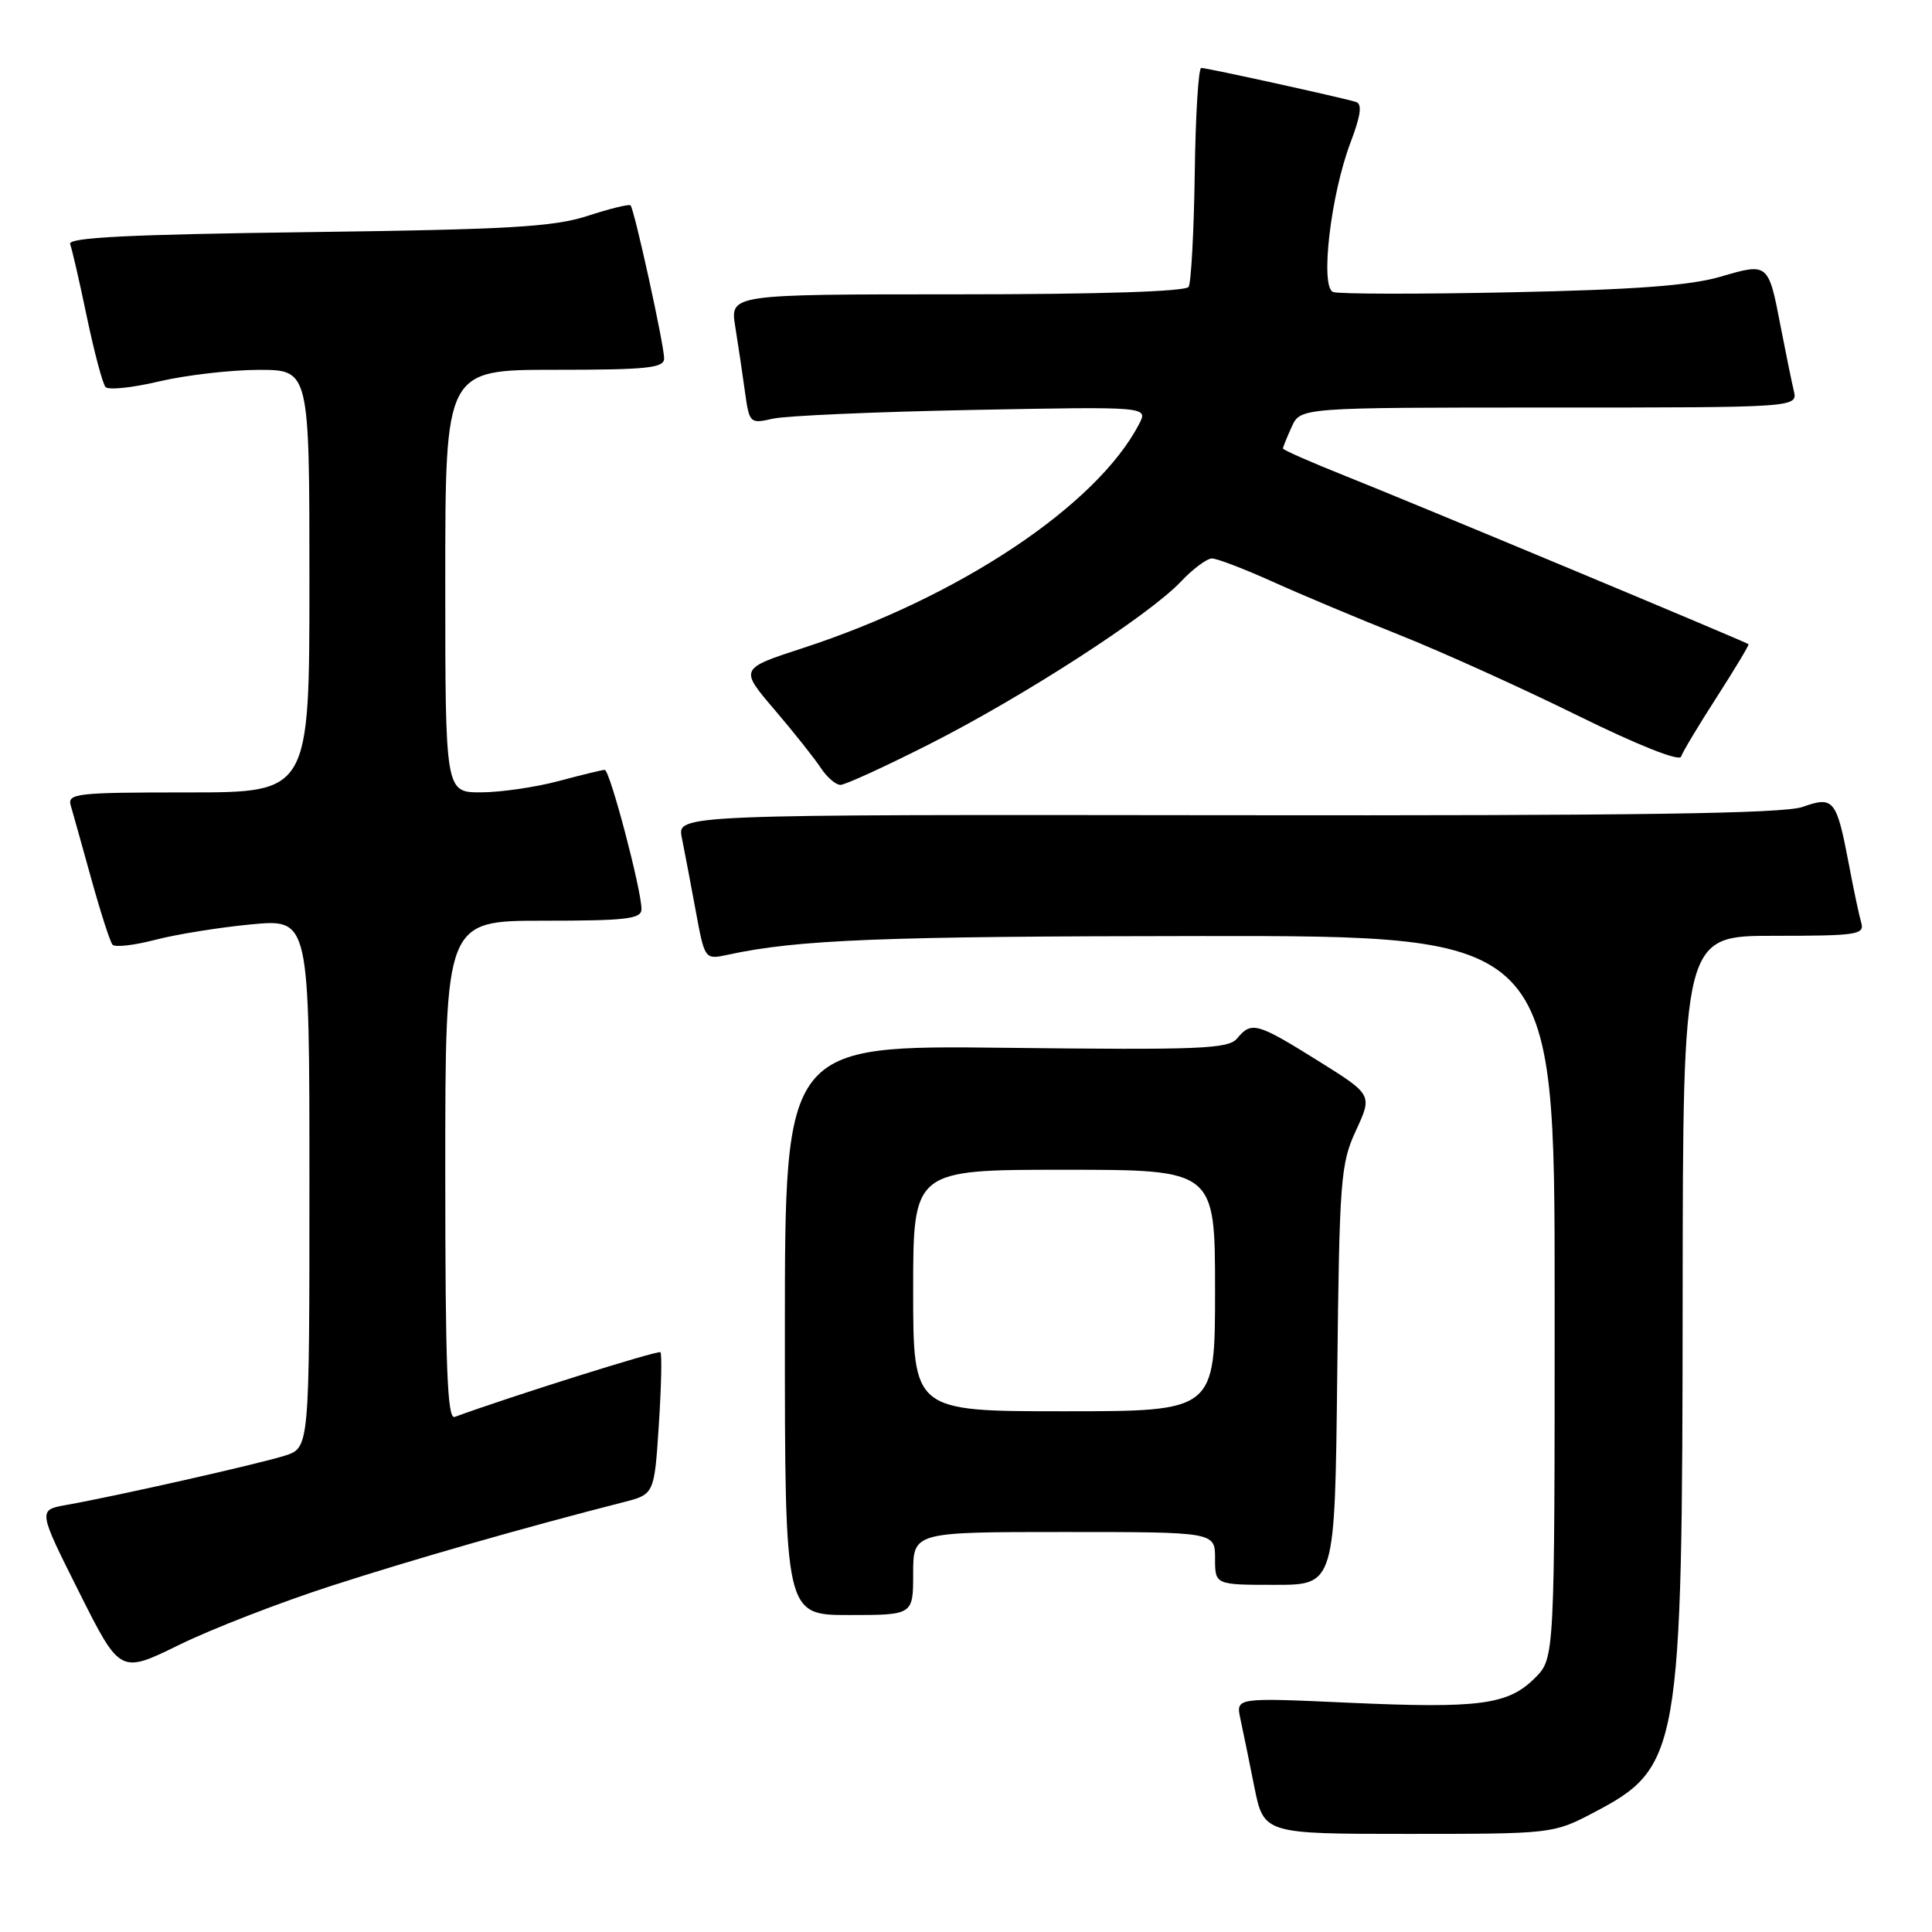 <?xml version="1.0" encoding="UTF-8" standalone="no"?>
<!DOCTYPE svg PUBLIC "-//W3C//DTD SVG 1.1//EN" "http://www.w3.org/Graphics/SVG/1.1/DTD/svg11.dtd" >
<svg xmlns="http://www.w3.org/2000/svg" xmlns:xlink="http://www.w3.org/1999/xlink" version="1.1" viewBox="0 0 256 256">
 <g >
 <path fill="currentColor"
d=" M 211.03 240.25 C 222.63 234.18 222.92 232.51 222.96 171.75 C 223.00 124.00 223.00 124.00 235.07 124.00 C 246.09 124.00 247.09 123.85 246.62 122.25 C 246.34 121.29 245.59 117.75 244.96 114.39 C 243.35 105.94 242.96 105.46 238.86 106.92 C 236.36 107.81 216.81 108.09 162.62 108.02 C 89.74 107.93 89.74 107.93 90.34 110.97 C 90.68 112.65 91.50 116.98 92.17 120.60 C 93.38 127.17 93.38 127.17 96.44 126.51 C 105.70 124.50 116.81 124.06 159.25 124.03 C 206.00 124.00 206.00 124.00 206.00 171.86 C 206.00 219.73 206.00 219.73 203.39 222.34 C 199.82 225.90 196.07 226.40 178.70 225.62 C 163.76 224.94 163.76 224.94 164.35 227.72 C 164.68 229.25 165.52 233.31 166.20 236.75 C 167.46 243.00 167.46 243.00 186.61 243.00 C 205.57 243.00 205.83 242.97 211.03 240.25 Z  M 44.00 210.10 C 54.99 206.55 69.64 202.36 82.60 199.05 C 86.70 198.00 86.70 198.00 87.30 188.78 C 87.63 183.71 87.72 179.39 87.51 179.18 C 87.21 178.88 67.58 185.06 60.25 187.75 C 59.27 188.12 59.00 181.17 59.00 155.11 C 59.00 122.00 59.00 122.00 72.00 122.00 C 83.02 122.00 85.00 121.77 85.00 120.46 C 85.00 117.90 80.80 102.00 80.13 102.01 C 79.78 102.02 77.03 102.69 74.00 103.50 C 70.97 104.31 66.36 104.98 63.75 104.99 C 59.00 105.00 59.00 105.00 59.00 77.00 C 59.00 49.00 59.00 49.00 73.50 49.00 C 85.77 49.00 88.00 48.77 88.00 47.49 C 88.00 45.69 84.05 27.72 83.55 27.21 C 83.36 27.02 80.79 27.65 77.85 28.61 C 73.35 30.07 67.43 30.41 40.68 30.76 C 17.02 31.07 8.96 31.47 9.29 32.34 C 9.54 32.98 10.54 37.33 11.51 42.00 C 12.49 46.67 13.60 50.85 13.98 51.28 C 14.35 51.71 17.55 51.38 21.08 50.54 C 24.61 49.71 30.54 49.02 34.25 49.01 C 41.00 49.00 41.00 49.00 41.00 77.00 C 41.00 105.00 41.00 105.00 24.93 105.00 C 10.10 105.00 8.90 105.13 9.38 106.75 C 9.66 107.71 10.89 112.10 12.11 116.50 C 13.33 120.90 14.59 124.81 14.91 125.18 C 15.24 125.55 17.78 125.26 20.58 124.53 C 23.37 123.80 29.11 122.88 33.33 122.48 C 41.00 121.77 41.00 121.77 41.00 156.80 C 41.00 191.84 41.00 191.84 37.75 192.88 C 34.41 193.95 15.42 198.24 8.76 199.42 C 5.03 200.09 5.03 200.09 10.47 210.94 C 15.91 221.79 15.91 221.79 23.71 217.97 C 27.99 215.86 37.12 212.32 44.00 210.10 Z  M 121.00 208.50 C 121.00 203.00 121.00 203.00 141.00 203.00 C 161.00 203.00 161.00 203.00 161.00 206.50 C 161.00 210.00 161.00 210.00 168.94 210.00 C 176.88 210.00 176.88 210.00 177.19 182.25 C 177.48 156.20 177.63 154.21 179.68 149.78 C 181.86 145.06 181.86 145.06 174.60 140.53 C 166.54 135.50 165.82 135.31 163.93 137.59 C 162.77 138.99 159.12 139.14 133.30 138.84 C 104.00 138.50 104.00 138.50 104.00 176.25 C 104.00 214.00 104.00 214.00 112.50 214.00 C 121.00 214.00 121.00 214.00 121.00 208.50 Z  M 123.16 98.60 C 135.51 92.35 152.19 81.58 156.44 77.10 C 158.05 75.39 159.92 74.00 160.59 74.00 C 161.26 74.00 164.89 75.39 168.66 77.09 C 172.42 78.79 180.00 81.97 185.50 84.16 C 191.00 86.35 201.55 91.12 208.94 94.76 C 216.97 98.72 222.52 100.93 222.75 100.26 C 222.95 99.65 225.09 96.08 227.50 92.34 C 229.90 88.60 231.79 85.46 231.69 85.36 C 231.37 85.06 186.93 66.51 178.25 63.06 C 173.71 61.25 170.00 59.62 170.00 59.43 C 170.00 59.25 170.52 57.95 171.16 56.55 C 172.32 54.00 172.32 54.00 205.27 54.00 C 238.22 54.00 238.22 54.00 237.68 51.75 C 237.39 50.51 236.62 46.75 235.97 43.39 C 234.32 34.79 234.33 34.80 227.96 36.67 C 223.95 37.84 216.57 38.39 200.22 38.73 C 187.97 38.99 177.36 38.97 176.64 38.69 C 174.90 38.02 176.32 25.82 178.95 18.89 C 180.31 15.30 180.52 13.78 179.68 13.51 C 177.85 12.94 159.93 9.00 159.17 9.00 C 158.80 9.01 158.41 15.31 158.31 23.01 C 158.20 30.71 157.83 37.46 157.50 38.01 C 157.11 38.63 145.68 39.00 126.81 39.00 C 96.74 39.00 96.74 39.00 97.42 43.25 C 97.80 45.59 98.37 49.45 98.70 51.84 C 99.29 56.10 99.36 56.17 102.40 55.48 C 104.10 55.09 115.99 54.57 128.82 54.32 C 152.14 53.87 152.14 53.87 150.94 56.18 C 145.34 66.97 127.10 79.12 106.39 85.87 C 97.99 88.61 97.99 88.61 102.63 94.04 C 105.18 97.03 107.93 100.49 108.75 101.74 C 109.56 102.98 110.74 104.00 111.37 104.00 C 111.99 104.00 117.30 101.57 123.16 98.60 Z  M 121.00 171.00 C 121.00 155.00 121.00 155.00 141.00 155.00 C 161.00 155.00 161.00 155.00 161.00 171.00 C 161.00 187.00 161.00 187.00 141.00 187.00 C 121.00 187.00 121.00 187.00 121.00 171.00 Z "/>
</g>
</svg>